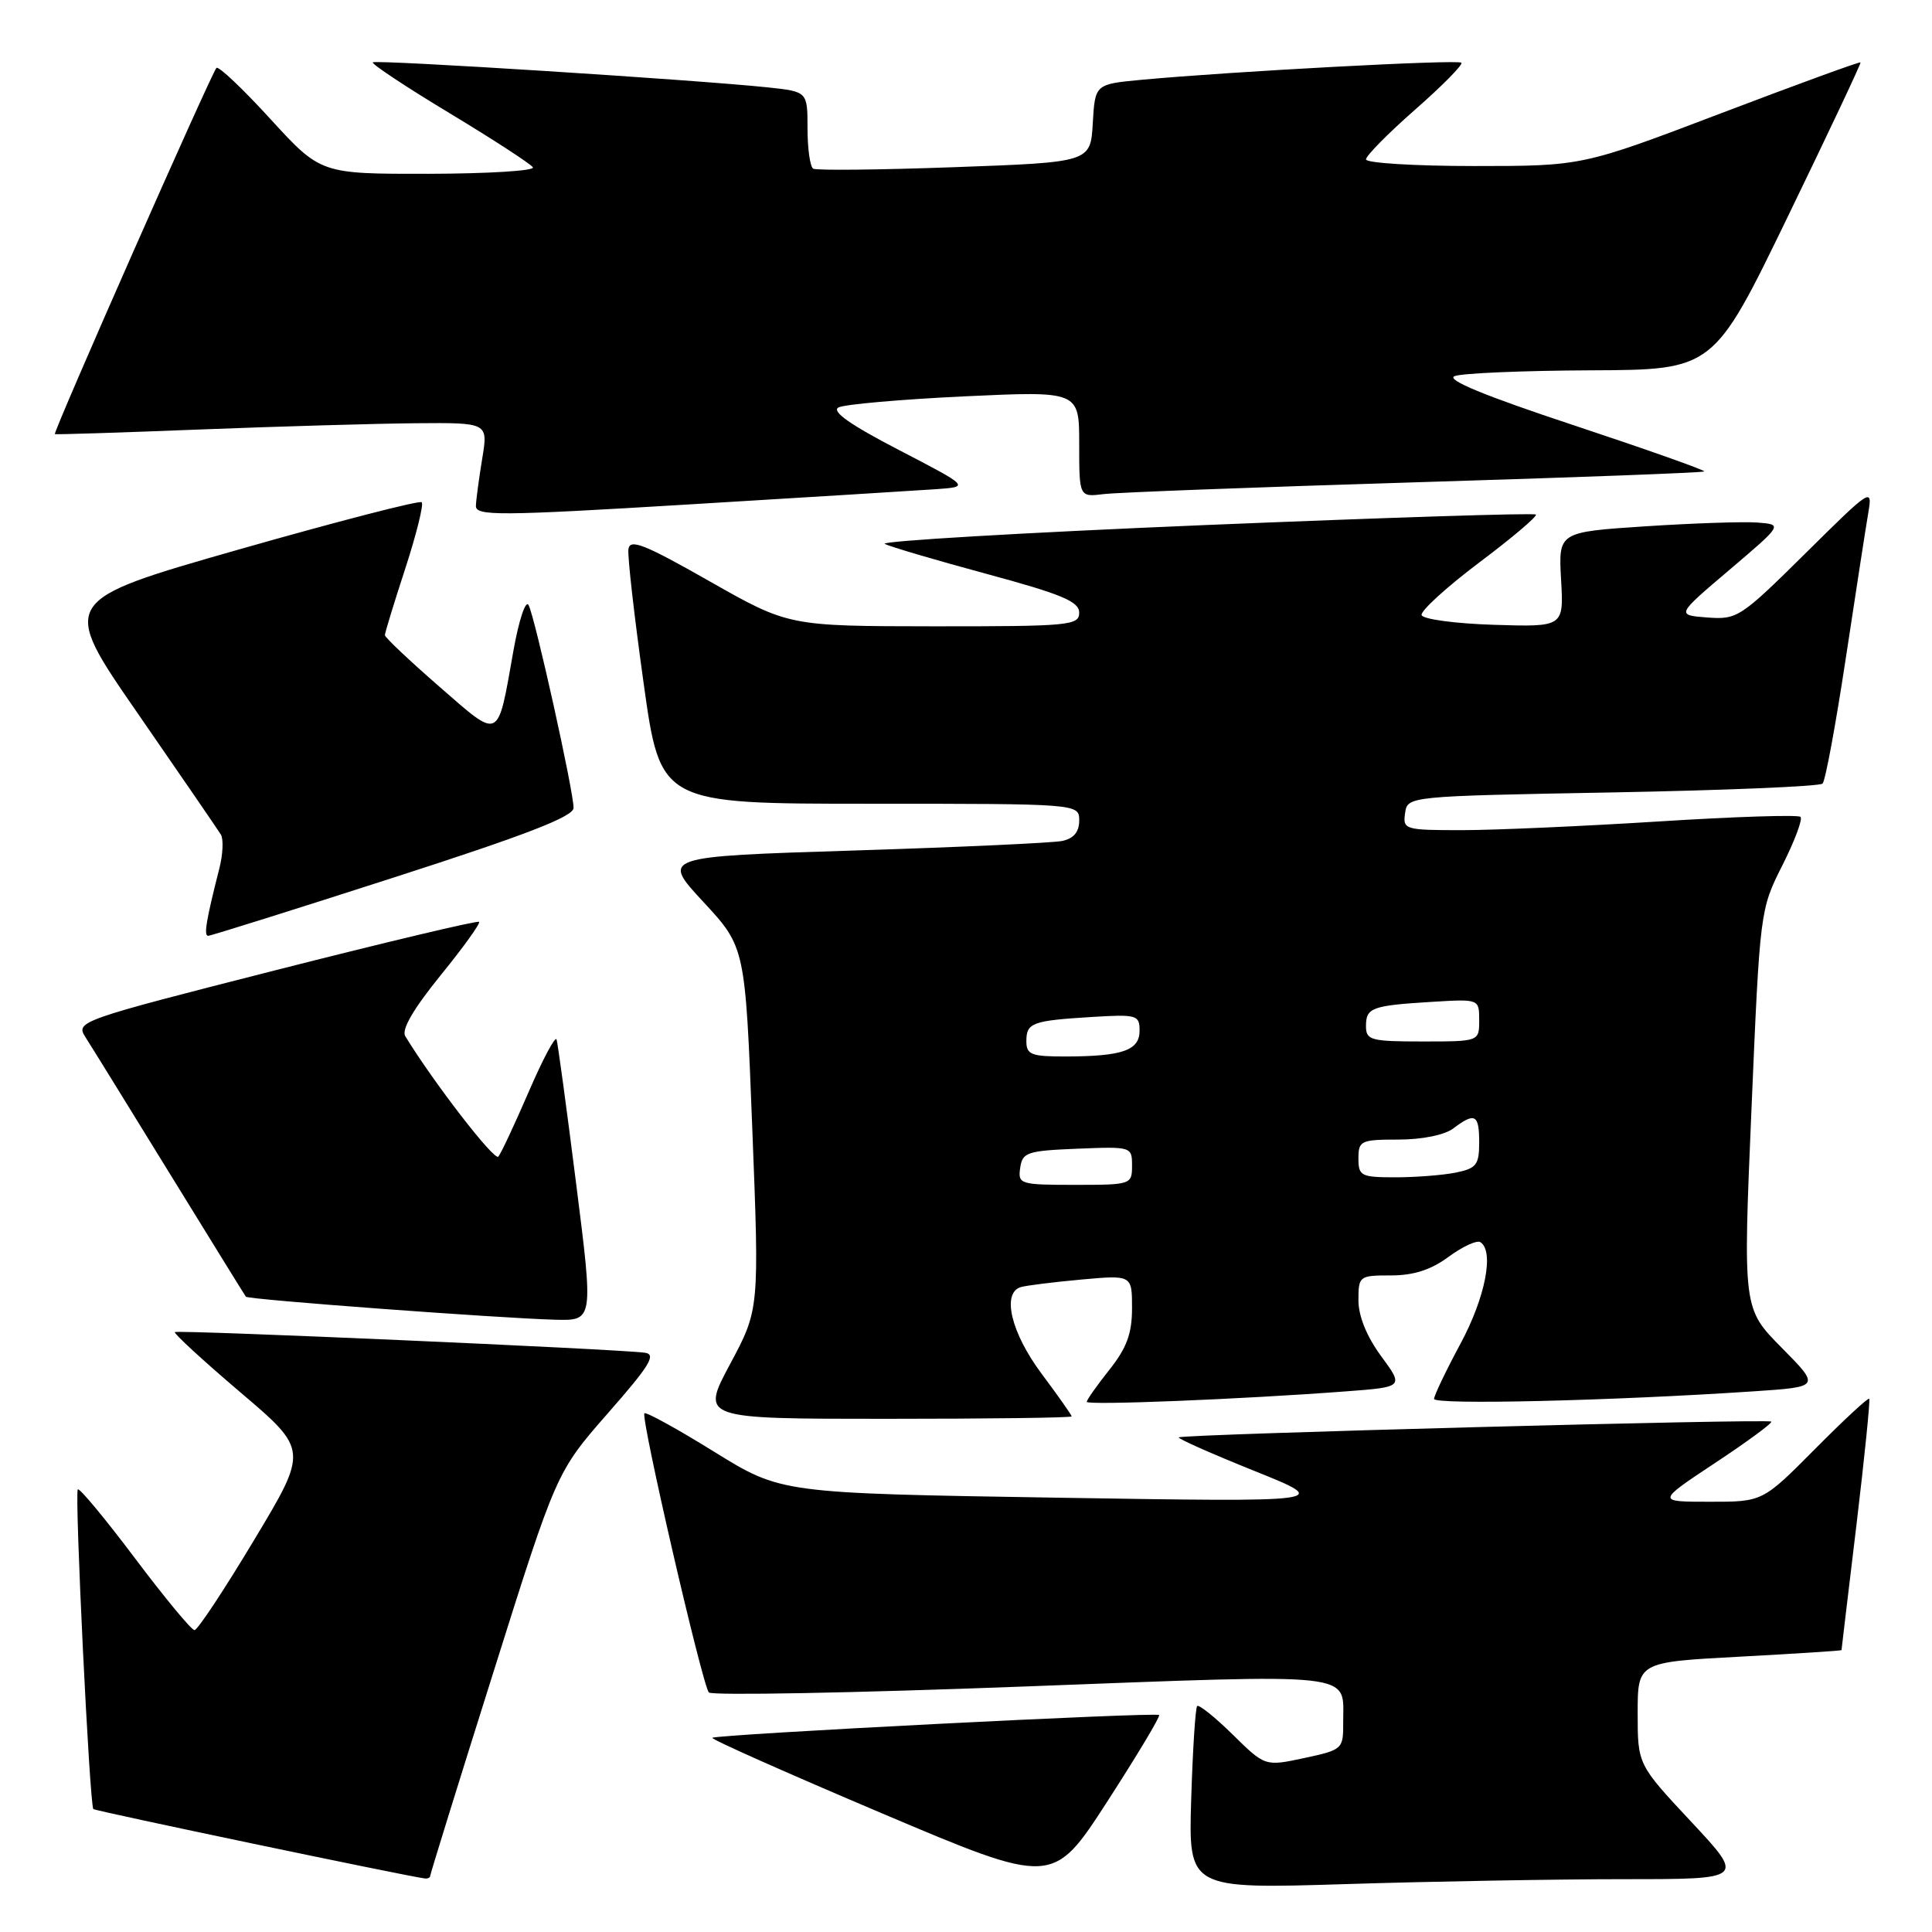 <?xml version="1.0" encoding="UTF-8" standalone="no"?>
<!DOCTYPE svg PUBLIC "-//W3C//DTD SVG 1.1//EN" "http://www.w3.org/Graphics/SVG/1.1/DTD/svg11.dtd" >
<svg xmlns="http://www.w3.org/2000/svg" xmlns:xlink="http://www.w3.org/1999/xlink" version="1.1" viewBox="0 0 256 256">
 <g >
 <path fill="currentColor"
d=" M 153.59 227.25 C 153.18 226.84 94.85 229.82 94.39 230.27 C 94.21 230.46 104.28 234.94 116.78 240.24 C 139.50 249.87 139.50 249.87 146.71 238.73 C 150.67 232.60 153.77 227.43 153.59 227.25 Z  M 215.26 249.00 C 231.20 249.00 231.20 249.00 224.10 241.40 C 217.00 233.80 217.00 233.80 217.00 227.02 C 217.00 220.24 217.00 220.24 230.50 219.52 C 237.93 219.12 244.00 218.73 244.01 218.65 C 244.01 218.57 244.90 211.10 245.99 202.06 C 247.07 193.02 247.83 185.50 247.68 185.34 C 247.52 185.18 244.28 188.19 240.47 192.03 C 233.55 199.00 233.55 199.00 226.53 198.99 C 219.50 198.99 219.50 198.99 227.27 193.84 C 231.54 191.02 234.89 188.55 234.70 188.37 C 234.30 187.97 156.63 190.04 156.20 190.46 C 156.04 190.63 160.54 192.62 166.20 194.90 C 176.50 199.04 176.50 199.04 140.00 198.45 C 103.50 197.86 103.50 197.86 94.64 192.37 C 89.77 189.35 85.61 187.06 85.39 187.27 C 84.86 187.80 93.06 223.30 93.93 224.26 C 94.31 224.68 113.01 224.33 135.48 223.48 C 180.48 221.78 177.96 221.51 177.98 228.17 C 178.00 231.78 177.92 231.85 172.82 232.95 C 167.63 234.06 167.63 234.06 163.34 229.84 C 160.98 227.52 158.85 225.82 158.63 226.06 C 158.40 226.30 158.04 231.86 157.84 238.40 C 157.48 250.30 157.48 250.30 178.40 249.65 C 189.91 249.29 206.49 249.00 215.26 249.00 Z  M 57.00 248.58 C 57.00 248.35 60.76 236.21 65.37 221.60 C 73.73 195.05 73.73 195.05 80.54 187.27 C 86.13 180.91 87.01 179.45 85.43 179.24 C 81.72 178.75 23.50 176.19 23.17 176.51 C 22.99 176.68 26.89 180.27 31.84 184.48 C 40.84 192.13 40.84 192.13 33.67 204.06 C 29.73 210.63 26.18 216.00 25.77 216.00 C 25.37 216.00 21.82 211.71 17.88 206.47 C 13.94 201.24 10.54 197.13 10.31 197.35 C 9.86 197.81 11.87 239.21 12.37 239.71 C 12.63 239.97 53.61 248.55 56.25 248.90 C 56.66 248.96 57.00 248.81 57.00 248.58 Z  M 142.00 187.68 C 142.00 187.50 140.20 184.95 138.00 182.00 C 133.98 176.61 132.71 171.34 135.25 170.55 C 135.94 170.34 139.54 169.89 143.25 169.55 C 150.00 168.94 150.00 168.94 150.00 173.33 C 150.00 176.71 149.30 178.60 147.00 181.50 C 145.35 183.58 144.00 185.49 144.00 185.75 C 144.00 186.23 164.37 185.42 178.26 184.37 C 186.02 183.79 186.02 183.79 183.01 179.70 C 181.10 177.10 180.00 174.40 180.00 172.30 C 180.00 169.08 180.10 169.00 184.31 169.00 C 187.31 169.00 189.62 168.26 191.95 166.53 C 193.79 165.18 195.68 164.30 196.15 164.59 C 198.02 165.75 196.82 171.93 193.52 178.05 C 191.61 181.60 190.04 184.89 190.02 185.36 C 190.00 186.17 213.50 185.62 232.35 184.36 C 241.21 183.77 241.21 183.77 236.08 178.58 C 230.95 173.39 230.95 173.39 232.08 146.97 C 233.20 120.67 233.22 120.52 236.17 114.67 C 237.80 111.44 238.88 108.55 238.58 108.24 C 238.27 107.94 229.81 108.21 219.76 108.85 C 209.72 109.48 197.98 110.00 193.68 110.00 C 186.14 110.00 185.87 109.92 186.18 107.75 C 186.50 105.50 186.50 105.50 213.67 105.00 C 228.61 104.72 241.14 104.20 241.50 103.83 C 241.87 103.47 243.24 96.04 244.56 87.33 C 245.88 78.63 247.22 69.92 247.55 68.00 C 248.13 64.56 247.99 64.65 239.23 73.32 C 230.63 81.83 230.19 82.12 226.22 81.82 C 222.10 81.50 222.10 81.50 229.17 75.50 C 236.23 69.50 236.23 69.50 232.86 69.24 C 231.01 69.10 224.32 69.33 218.00 69.74 C 206.50 70.50 206.50 70.50 206.85 76.79 C 207.21 83.08 207.21 83.08 197.93 82.79 C 192.83 82.63 188.53 82.05 188.37 81.50 C 188.22 80.95 191.65 77.82 196.00 74.54 C 200.36 71.27 203.74 68.40 203.51 68.18 C 203.29 67.95 183.50 68.59 159.53 69.58 C 135.57 70.58 116.54 71.70 117.23 72.07 C 117.93 72.43 124.01 74.23 130.75 76.05 C 140.70 78.74 143.00 79.71 143.00 81.18 C 143.00 82.88 141.69 83.00 123.75 82.99 C 104.50 82.97 104.50 82.97 94.00 77.01 C 85.37 72.10 83.46 71.35 83.27 72.77 C 83.14 73.72 84.05 81.70 85.28 90.50 C 87.51 106.50 87.51 106.50 115.26 106.50 C 143.00 106.50 143.00 106.50 143.00 108.73 C 143.00 110.24 142.27 111.11 140.75 111.43 C 139.51 111.69 127.05 112.26 113.07 112.70 C 87.63 113.50 87.63 113.50 93.19 119.50 C 98.75 125.50 98.75 125.50 99.68 149.50 C 100.62 173.50 100.62 173.50 96.74 180.75 C 92.86 188.00 92.86 188.00 117.43 188.00 C 130.94 188.00 142.00 187.86 142.00 187.68 Z  M 76.34 156.83 C 75.08 146.83 73.91 138.24 73.75 137.74 C 73.58 137.23 71.92 140.35 70.06 144.66 C 68.20 148.97 66.39 152.84 66.03 153.26 C 65.51 153.87 57.46 143.45 53.70 137.30 C 53.17 136.44 54.77 133.69 58.37 129.25 C 61.38 125.55 63.68 122.35 63.48 122.15 C 63.28 121.95 51.16 124.83 36.55 128.55 C 10.49 135.19 10.01 135.36 11.31 137.41 C 12.05 138.56 17.08 146.70 22.49 155.50 C 27.91 164.30 32.45 171.65 32.58 171.82 C 32.85 172.20 66.13 174.67 73.57 174.87 C 78.64 175.00 78.64 175.00 76.34 156.83 Z  M 52.10 116.30 C 69.72 110.63 76.00 108.20 76.00 107.05 C 76.01 104.86 70.89 81.78 70.04 80.18 C 69.66 79.45 68.76 82.14 68.04 86.18 C 65.88 98.32 66.38 98.08 58.19 90.96 C 54.24 87.52 51.00 84.46 51.00 84.16 C 51.00 83.86 52.21 79.89 53.70 75.34 C 55.18 70.79 56.16 66.83 55.88 66.55 C 55.60 66.27 44.70 69.09 31.65 72.81 C 7.92 79.59 7.92 79.59 18.26 94.54 C 23.95 102.77 28.90 109.99 29.27 110.59 C 29.63 111.20 29.54 113.22 29.06 115.09 C 27.31 121.97 26.98 124.00 27.58 124.00 C 27.92 124.00 38.95 120.54 52.10 116.30 Z  M 124.03 64.82 C 128.50 64.50 128.50 64.50 119.10 59.62 C 112.69 56.30 110.14 54.51 111.10 53.99 C 111.87 53.58 119.36 52.92 127.75 52.52 C 143.00 51.81 143.00 51.81 143.00 58.84 C 143.00 65.87 143.00 65.87 146.25 65.47 C 148.04 65.25 166.60 64.55 187.50 63.91 C 208.40 63.28 225.64 62.63 225.82 62.47 C 226.00 62.32 218.23 59.57 208.56 56.36 C 196.74 52.45 191.55 50.31 192.74 49.84 C 193.71 49.45 201.82 49.11 210.78 49.07 C 227.05 49.00 227.05 49.00 236.87 28.75 C 242.27 17.61 246.62 8.40 246.53 8.27 C 246.44 8.14 238.11 11.18 228.02 15.02 C 209.67 22.00 209.67 22.00 195.33 22.00 C 187.45 22.00 181.00 21.60 181.00 21.12 C 181.00 20.64 183.94 17.66 187.54 14.50 C 191.14 11.34 193.89 8.55 193.64 8.31 C 193.19 7.86 163.12 9.47 151.30 10.57 C 145.10 11.15 145.10 11.15 144.80 16.32 C 144.50 21.50 144.50 21.50 126.50 22.15 C 116.60 22.51 108.16 22.60 107.75 22.35 C 107.34 22.09 107.00 19.69 107.00 17.01 C 107.00 12.14 107.00 12.14 101.75 11.58 C 92.27 10.58 49.79 7.88 49.40 8.26 C 49.20 8.47 53.77 11.50 59.56 14.99 C 65.35 18.48 70.32 21.72 70.61 22.17 C 70.89 22.63 64.68 23.01 56.81 23.03 C 42.50 23.05 42.50 23.05 35.84 15.78 C 32.18 11.77 28.96 8.72 28.68 9.00 C 28.02 9.67 6.98 57.34 7.27 57.52 C 7.40 57.60 16.05 57.32 26.50 56.91 C 36.95 56.50 49.82 56.13 55.09 56.08 C 64.68 56.00 64.68 56.00 63.90 60.75 C 63.47 63.36 63.09 66.19 63.06 67.02 C 63.01 68.38 66.03 68.37 91.28 66.84 C 106.83 65.90 121.57 64.99 124.03 64.82 Z  M 135.18 154.75 C 135.47 152.69 136.10 152.48 142.75 152.21 C 149.93 151.92 150.00 151.94 150.00 154.46 C 150.00 156.96 149.87 157.00 142.43 157.00 C 135.15 157.00 134.87 156.91 135.18 154.75 Z  M 180.00 153.50 C 180.00 151.15 180.31 151.00 185.31 151.00 C 188.43 151.00 191.42 150.39 192.56 149.53 C 195.44 147.35 196.00 147.65 196.00 151.38 C 196.00 154.35 195.63 154.82 192.88 155.38 C 191.16 155.72 187.56 156.00 184.88 156.00 C 180.34 156.00 180.00 155.82 180.00 153.50 Z  M 136.00 137.97 C 136.00 135.52 136.74 135.24 144.75 134.75 C 150.64 134.39 151.00 134.50 151.00 136.57 C 151.00 139.18 148.74 139.97 141.25 139.99 C 136.64 140.00 136.00 139.75 136.00 137.97 Z  M 181.00 135.97 C 181.00 133.52 181.74 133.24 189.75 132.75 C 196.00 132.37 196.00 132.37 196.00 135.19 C 196.00 138.00 196.00 138.00 188.50 138.00 C 181.63 138.00 181.00 137.83 181.00 135.97 Z "/>
</g>
</svg>